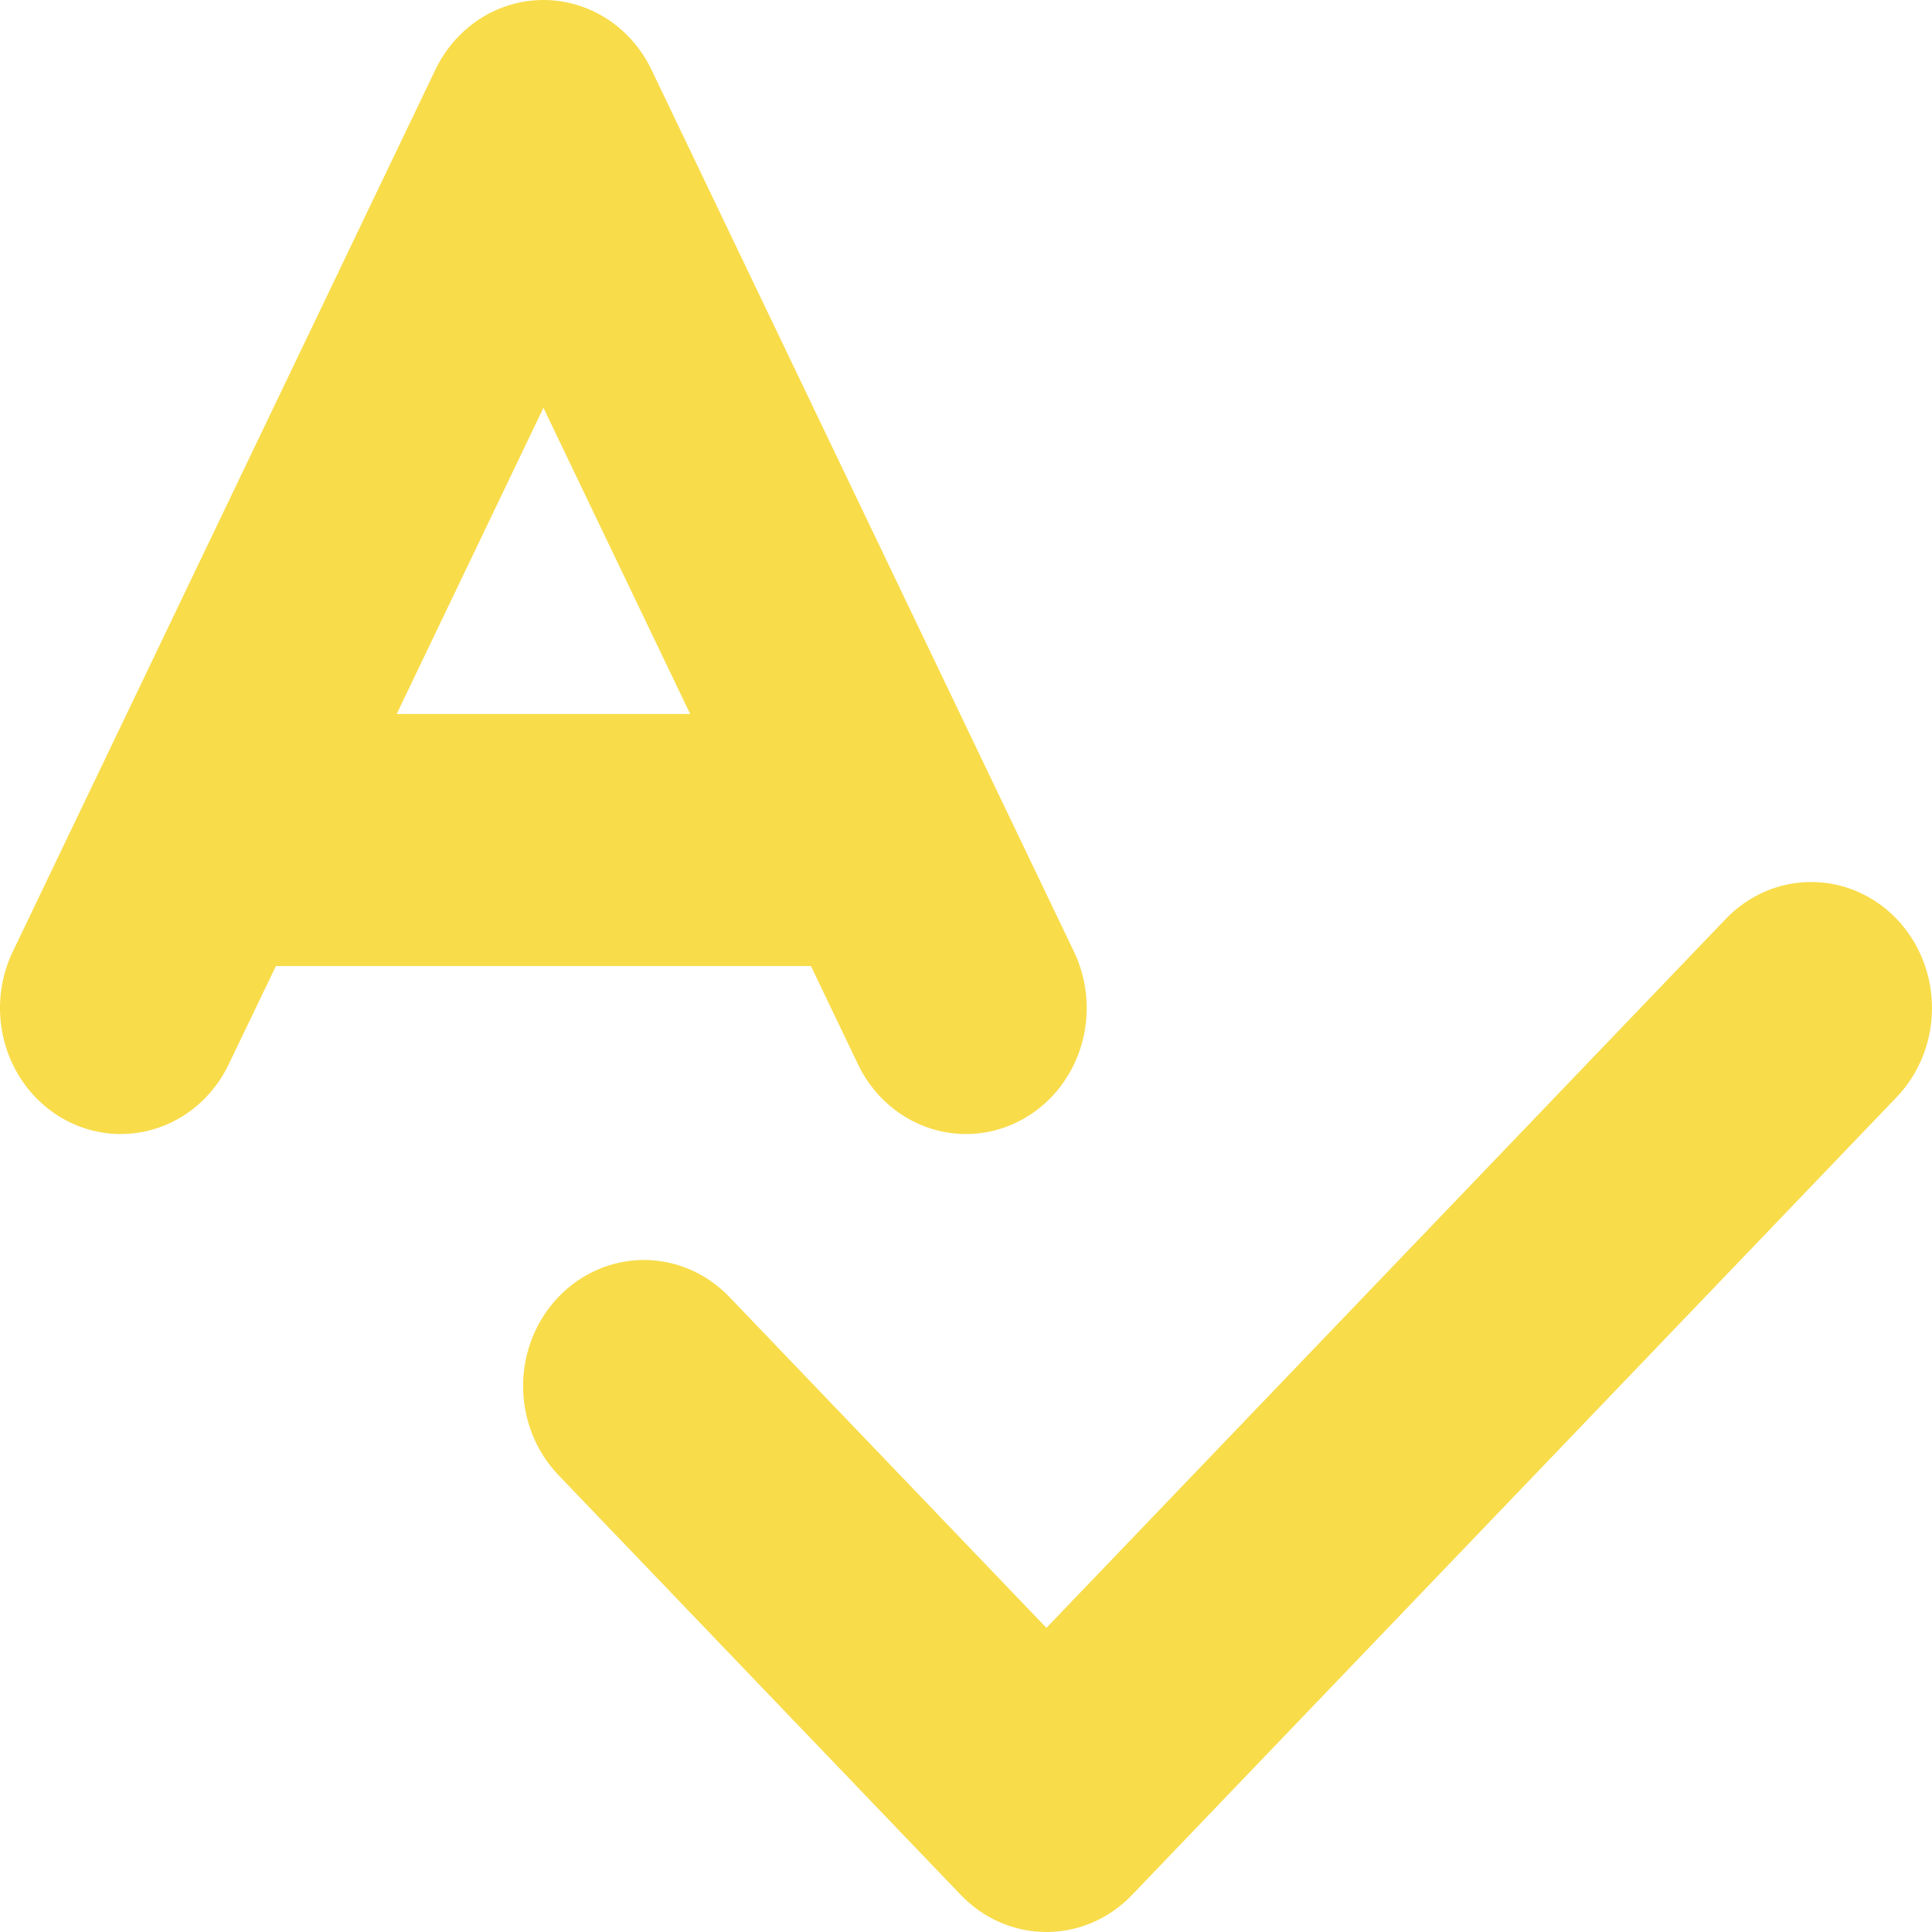 <svg width="150" height="150" viewBox="0 0 150 150" fill="none" xmlns="http://www.w3.org/2000/svg">
<path d="M50.58 5.412C49.802 3.786 48.605 2.418 47.123 1.462C45.642 0.506 43.934 0 42.192 0C40.45 0 38.743 0.506 37.261 1.462C35.779 2.418 34.583 3.786 33.804 5.412L0.99 73.888C0.276 75.378 -0.062 77.035 0.009 78.7C0.081 80.365 0.558 81.983 1.397 83.402C2.236 84.82 3.409 85.991 4.803 86.804C6.198 87.617 7.768 88.044 9.366 88.046C11.107 88.046 12.814 87.541 14.296 86.586C15.777 85.631 16.975 84.265 17.754 82.64L21.422 75.003H62.962L66.618 82.64C67.396 84.263 68.592 85.628 70.071 86.583C71.55 87.537 73.254 88.044 74.994 88.046C76.592 88.046 78.164 87.621 79.56 86.809C80.957 85.997 82.131 84.826 82.971 83.407C83.812 81.989 84.291 80.369 84.362 78.703C84.434 77.037 84.097 75.379 83.382 73.888L50.58 5.412ZM30.798 55.438L42.192 31.661L53.587 55.438H30.798Z" fill="#F8DC4A"/>
<path d="M81.244 150C80.013 150.001 78.793 149.748 77.655 149.257C76.517 148.766 75.483 148.045 74.612 147.137L43.361 114.53C41.602 112.695 40.614 110.206 40.614 107.61C40.614 105.015 41.602 102.526 43.361 100.691C45.12 98.856 47.505 97.825 49.992 97.825C52.48 97.825 54.865 98.856 56.624 100.691L81.244 126.386L133.99 71.344C135.749 69.509 138.134 68.478 140.622 68.478C143.109 68.478 145.494 69.509 147.253 71.344C149.012 73.18 150 75.668 150 78.264C150 80.859 149.012 83.348 147.253 85.183L87.876 147.137C87.004 148.045 85.971 148.766 84.833 149.257C83.695 149.748 82.475 150.001 81.244 150Z" fill="#F8DC4A"/>
</svg>
